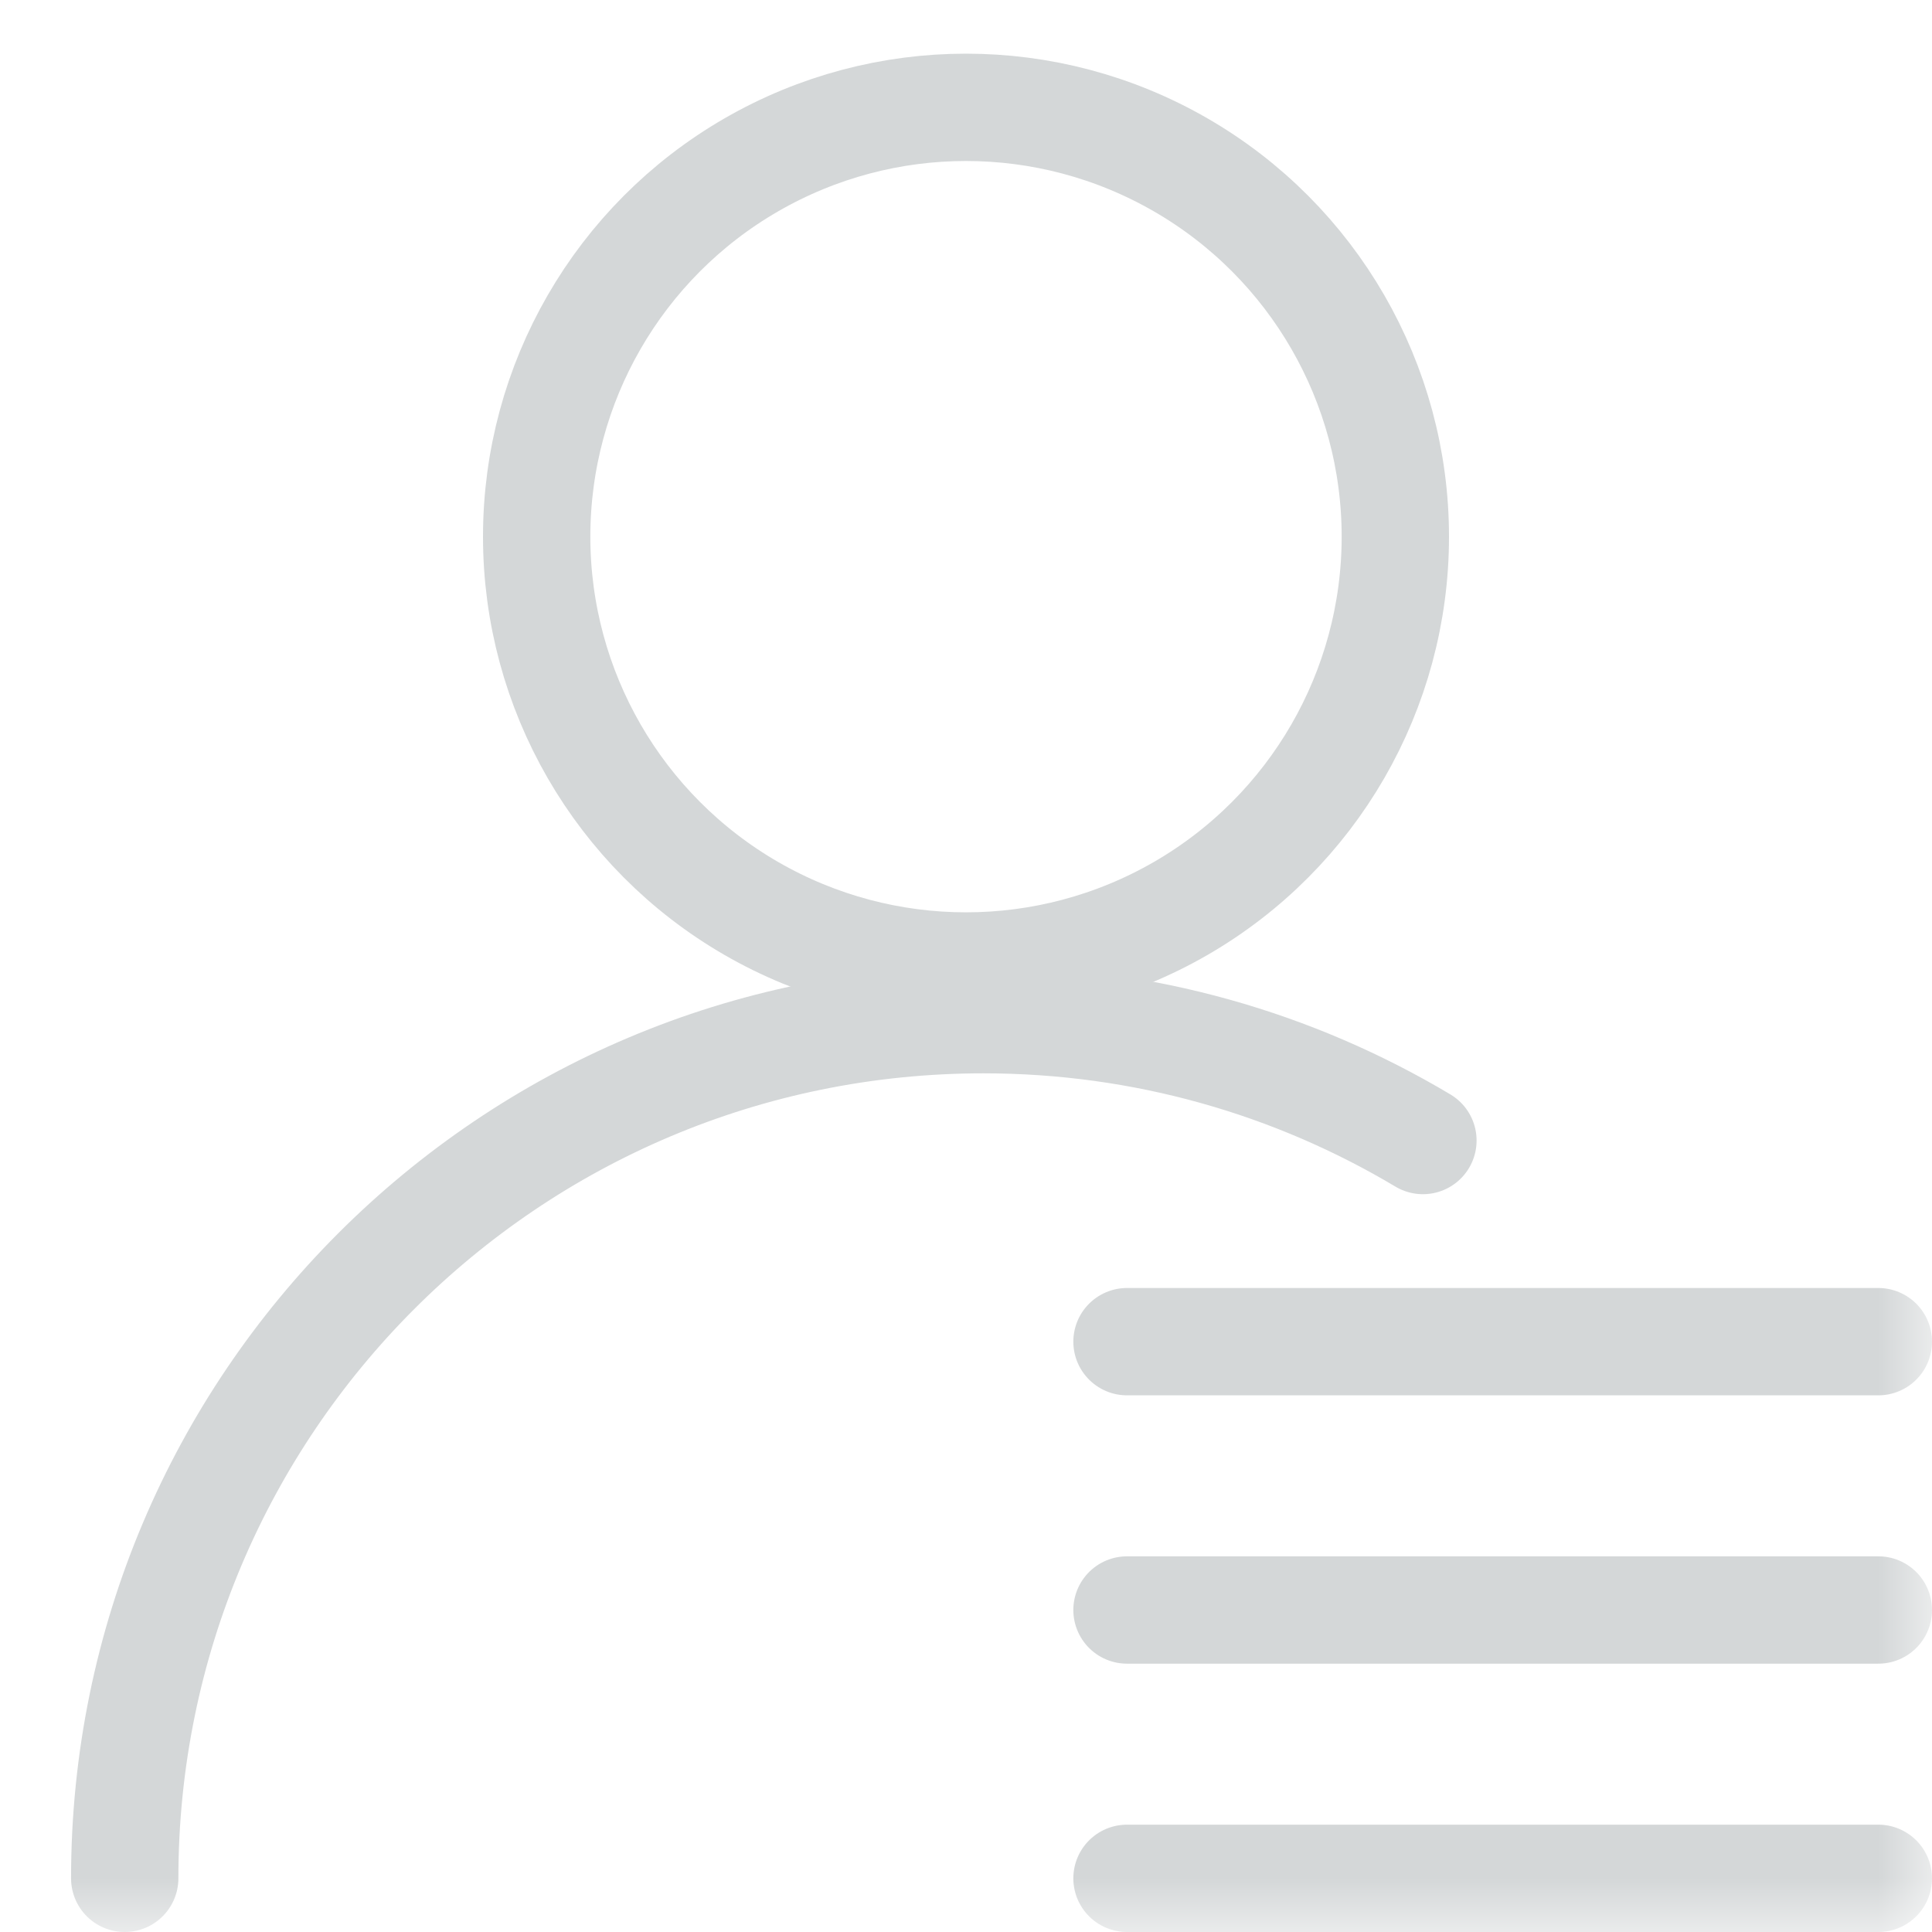 <?xml version="1.0" encoding="UTF-8"?>
<svg width="18px" height="18px" viewBox="0 0 18 18" version="1.1" xmlns="http://www.w3.org/2000/svg" xmlns:xlink="http://www.w3.org/1999/xlink">
    <!-- Generator: Sketch 44.1 (41455) - http://www.bohemiancoding.com/sketch -->
    <title>icon_zhgl</title>
    <desc>Created with Sketch.</desc>
    <defs>
        <rect id="path-1" x="0" y="0" width="18" height="18"></rect>
    </defs>
    <g id="Symbols" stroke="none" stroke-width="1" fill="none" fill-rule="evenodd">
        <g id="icon_zhgl">
            <rect id="Rectangle-16" x="0" y="0" width="18" height="18"></rect>
            <g id="Group-2">
                <mask id="mask-2" fill="white">
                    <use xlink:href="#path-1"></use>
                </mask>
                <g id="Mask"></g>
                <g mask="url(#mask-2)" stroke="#D4D7D8">
                    <g transform="translate(1, 1)">
                        <circle id="Oval-2" cx="8" cy="4" r="4"></circle>
                        <path d="M12.257,9.626 C11.059,8.911 9.658,8.5 8.162,8.5 C3.744,8.5 0.162,12.082 0.162,16.5" id="Oval-2-Copy" stroke-linecap="round" stroke-linejoin="round"></path>
                        <path d="M9.5,11.5 L16.5,11.5" id="Line" stroke-linecap="round"></path>
                        <path d="M9.5,14 L16.5,14" id="Line-Copy" stroke-linecap="round"></path>
                        <path d="M9.5,16.5 L16.5,16.5" id="Line-Copy-2" stroke-linecap="round"></path>
                    </g>
                </g>
            </g>
        </g>
    </g>
</svg>